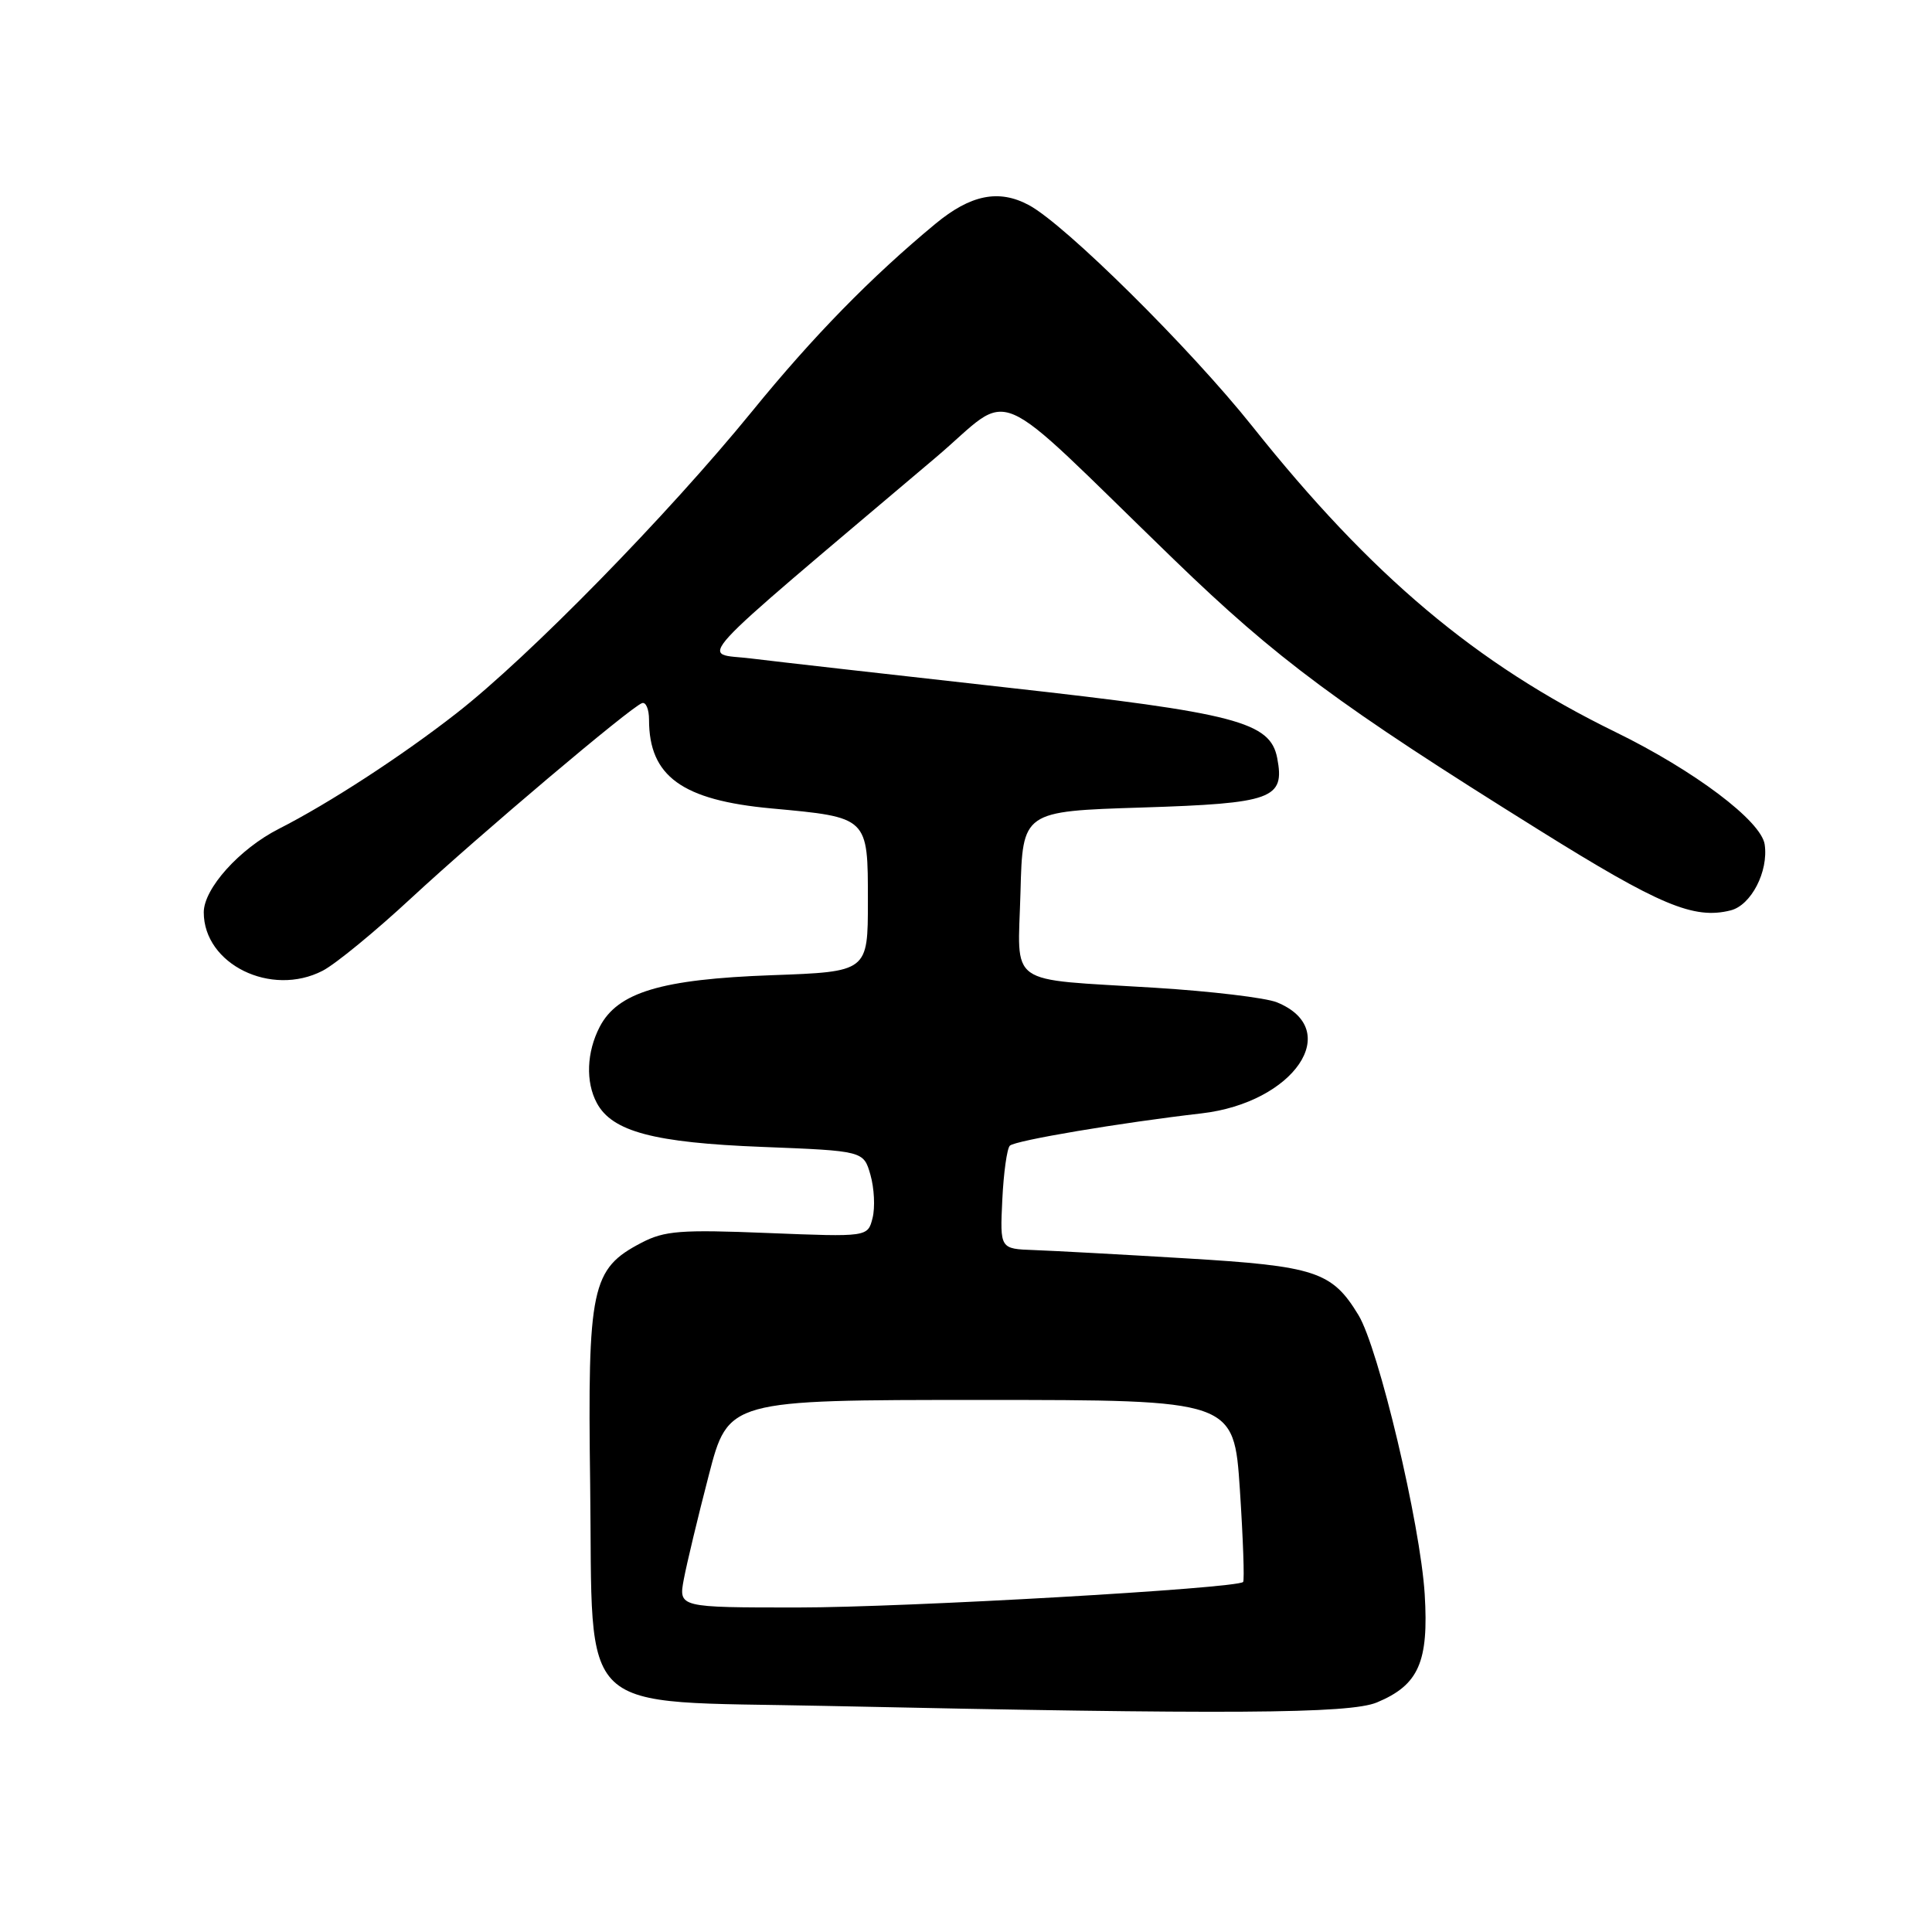 <?xml version="1.0" encoding="UTF-8" standalone="no"?>
<!DOCTYPE svg PUBLIC "-//W3C//DTD SVG 1.1//EN" "http://www.w3.org/Graphics/SVG/1.1/DTD/svg11.dtd" >
<svg xmlns="http://www.w3.org/2000/svg" xmlns:xlink="http://www.w3.org/1999/xlink" version="1.1" viewBox="0 0 256 256">
 <g >
 <path fill="currentColor"
d=" M 182.45 225.58 C 187.99 223.27 189.33 220.22 188.78 211.23 C 188.20 201.94 182.67 178.63 180.00 174.25 C 176.50 168.48 174.30 167.76 157.17 166.74 C 148.55 166.22 139.47 165.73 137.00 165.64 C 132.50 165.48 132.50 165.48 132.81 158.99 C 132.98 155.42 133.43 152.19 133.81 151.81 C 134.50 151.12 148.45 148.77 159.20 147.53 C 171.49 146.11 178.07 136.42 169.19 132.81 C 167.71 132.21 160.43 131.34 153.00 130.88 C 133.10 129.64 134.88 130.91 135.22 118.22 C 135.50 107.50 135.50 107.50 151.33 107.00 C 168.63 106.45 170.27 105.85 169.24 100.46 C 168.32 95.66 163.81 94.48 133.50 91.11 C 118.10 89.39 102.80 87.66 99.50 87.25 C 92.83 86.42 90.42 89.03 123.96 60.65 C 134.57 51.67 130.60 49.98 155.50 74.09 C 169.24 87.39 177.39 93.43 203.88 109.95 C 219.93 119.97 224.44 121.86 229.32 120.63 C 232.04 119.95 234.35 115.47 233.83 111.90 C 233.38 108.78 224.49 102.09 214.00 96.97 C 195.60 87.98 181.70 76.28 165.95 56.50 C 157.69 46.13 141.12 29.73 136.32 27.17 C 132.34 25.04 128.60 25.80 123.93 29.67 C 115.43 36.71 107.74 44.57 99.66 54.50 C 88.45 68.26 70.10 87.01 60.50 94.50 C 53.23 100.18 43.59 106.45 36.94 109.83 C 31.73 112.48 27.00 117.74 27.00 120.89 C 27.00 127.77 35.93 132.15 42.75 128.63 C 44.44 127.76 49.72 123.43 54.48 119.01 C 63.70 110.48 83.53 93.72 85.07 93.17 C 85.58 92.98 86.00 93.97 86.00 95.37 C 86.00 102.86 90.37 106.03 102.21 107.12 C 115.10 108.31 115.00 108.22 115.00 119.42 C 115.00 128.76 115.00 128.76 102.25 129.22 C 87.62 129.75 81.84 131.48 79.46 136.07 C 77.73 139.42 77.58 143.35 79.08 146.15 C 81.11 149.94 86.63 151.41 100.97 151.97 C 114.43 152.50 114.43 152.50 115.34 155.68 C 115.84 157.43 115.97 160.00 115.62 161.39 C 114.98 163.91 114.98 163.91 101.74 163.38 C 90.19 162.91 88.05 163.08 85.00 164.67 C 78.35 168.14 77.85 170.50 78.20 196.73 C 78.60 227.94 75.83 225.32 109.27 226.04 C 162.76 227.19 178.85 227.09 182.45 225.58 Z  M 90.61 209.25 C 91.00 207.19 92.48 201.00 93.91 195.50 C 96.50 185.50 96.50 185.50 130.00 185.50 C 163.50 185.50 163.50 185.50 164.29 197.38 C 164.72 203.92 164.91 209.42 164.72 209.62 C 163.85 210.48 119.99 213.00 105.70 213.00 C 89.91 213.00 89.91 213.00 90.61 209.25 Z "/>
</g>
</svg>